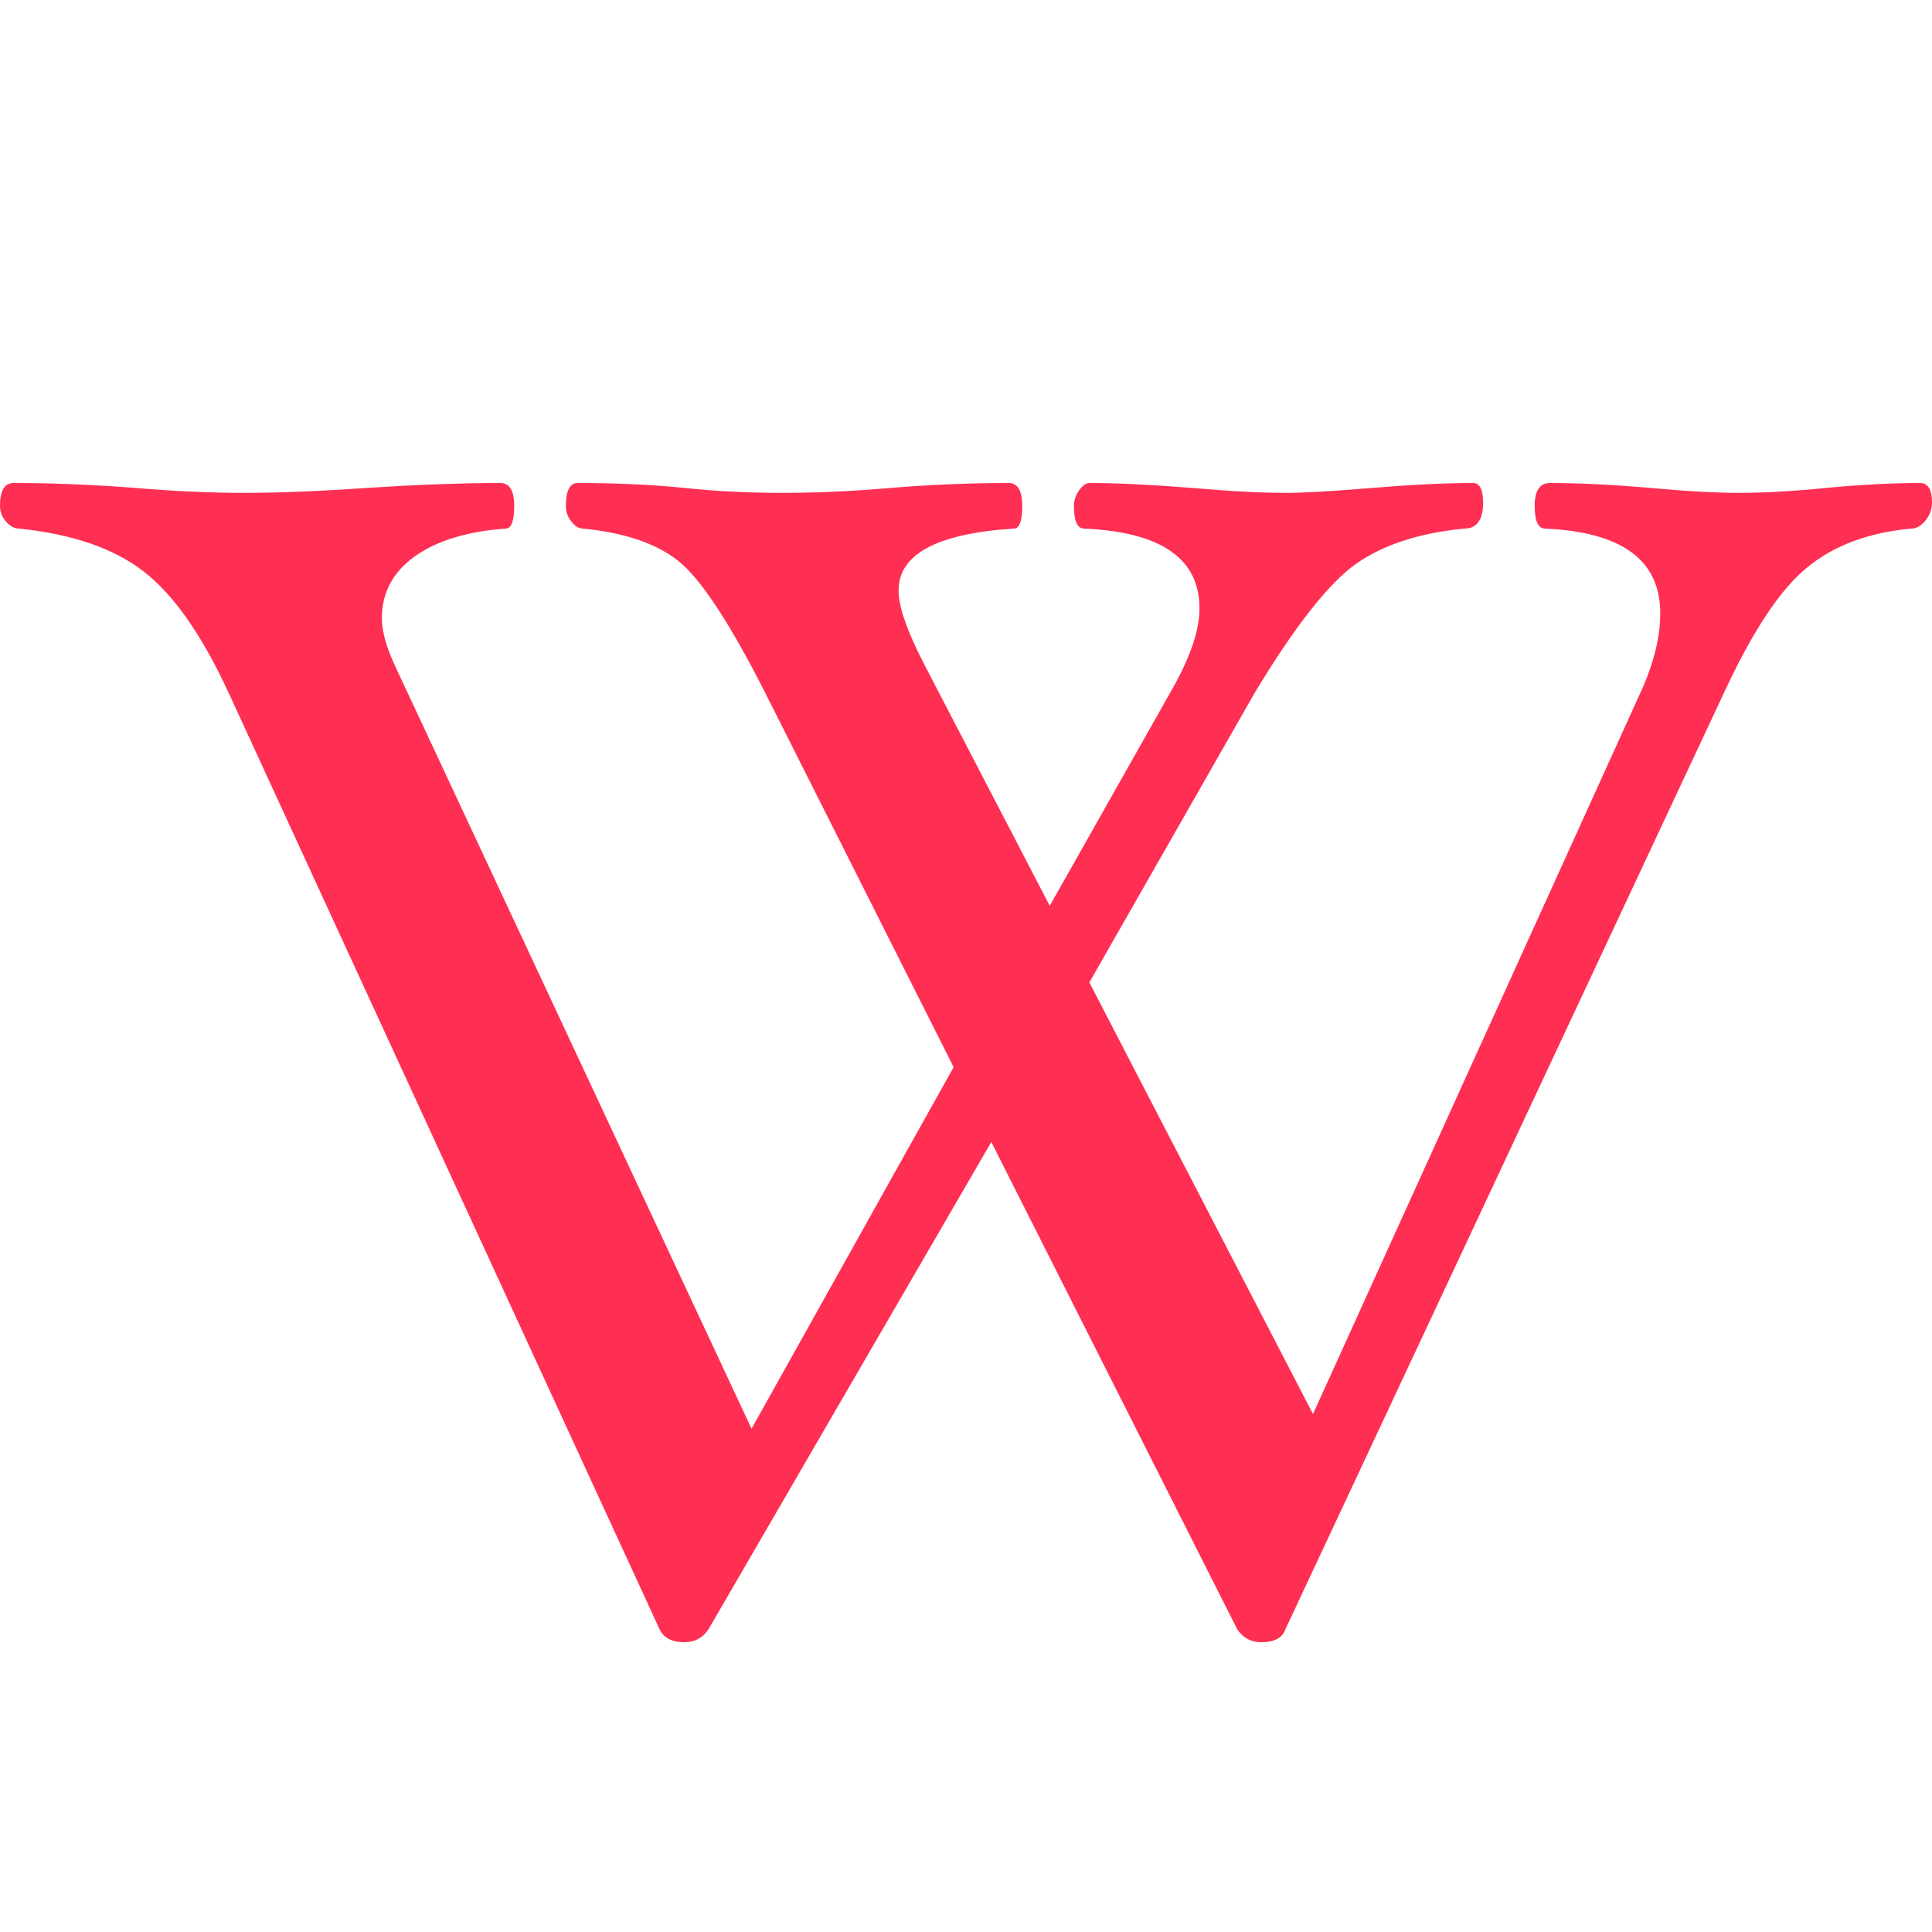 <svg width="20" height="20" viewBox="0 0 20 20" fill="none" xmlns="http://www.w3.org/2000/svg">
<path fill-rule="evenodd" clip-rule="evenodd" d="M20 5.202C20 5.27 19.977 5.332 19.933 5.388C19.887 5.443 19.84 5.472 19.785 5.472C19.347 5.512 18.987 5.645 18.709 5.873C18.429 6.1 18.142 6.535 17.845 7.175L13.307 16.865C13.277 16.955 13.194 17 13.057 17C12.95 17 12.867 16.955 12.807 16.865L10.262 11.822L7.335 16.865C7.275 16.955 7.193 17 7.085 17C6.955 17 6.869 16.955 6.827 16.865L2.368 7.175C2.09 6.573 1.796 6.153 1.486 5.915C1.179 5.677 0.748 5.528 0.197 5.472C0.15 5.472 0.104 5.448 0.063 5.4C0.021 5.353 0 5.298 0 5.237C0 5.078 0.047 5 0.142 5C0.54 5 0.955 5.017 1.39 5.05C1.792 5.085 2.172 5.102 2.528 5.102C2.89 5.102 3.317 5.085 3.81 5.05C4.325 5.017 4.783 5 5.18 5C5.275 5 5.323 5.078 5.323 5.237C5.323 5.393 5.293 5.472 5.235 5.472C4.837 5.5 4.524 5.597 4.296 5.758C4.067 5.922 3.953 6.135 3.953 6.4C3.953 6.535 4 6.703 4.095 6.905L7.78 14.79L9.872 11.047L7.923 7.175C7.573 6.485 7.284 6.038 7.059 5.838C6.834 5.64 6.493 5.517 6.035 5.472C5.993 5.472 5.954 5.448 5.916 5.4C5.877 5.353 5.858 5.298 5.858 5.237C5.858 5.078 5.898 5 5.982 5C6.38 5 6.744 5.017 7.077 5.05C7.397 5.085 7.738 5.102 8.1 5.102C8.456 5.102 8.832 5.085 9.23 5.05C9.639 5.017 10.042 5 10.44 5C10.535 5 10.582 5.078 10.582 5.237C10.582 5.393 10.554 5.472 10.494 5.472C9.699 5.523 9.302 5.737 9.302 6.113C9.302 6.282 9.393 6.543 9.578 6.897L10.867 9.377L12.149 7.108C12.327 6.788 12.417 6.518 12.417 6.298C12.417 5.782 12.019 5.507 11.224 5.472C11.152 5.472 11.117 5.393 11.117 5.237C11.117 5.18 11.135 5.127 11.17 5.077C11.207 5.025 11.242 5 11.277 5C11.562 5 11.912 5.017 12.327 5.05C12.725 5.085 13.052 5.102 13.307 5.102C13.49 5.102 13.761 5.087 14.116 5.058C14.566 5.02 14.945 5 15.247 5C15.318 5 15.353 5.067 15.353 5.202C15.353 5.382 15.288 5.472 15.157 5.472C14.695 5.517 14.322 5.638 14.04 5.835C13.759 6.032 13.407 6.478 12.987 7.175L11.277 10.17L13.592 14.638L17.01 7.108C17.128 6.833 17.187 6.58 17.187 6.35C17.187 5.798 16.79 5.507 15.995 5.472C15.923 5.472 15.887 5.393 15.887 5.237C15.887 5.078 15.94 5 16.047 5C16.338 5 16.683 5.017 17.08 5.05C17.448 5.085 17.757 5.102 18.005 5.102C18.267 5.102 18.57 5.085 18.913 5.05C19.27 5.017 19.59 5 19.875 5C19.958 5 20 5.067 20 5.202Z" fill="#FF2E53"/>
</svg>
